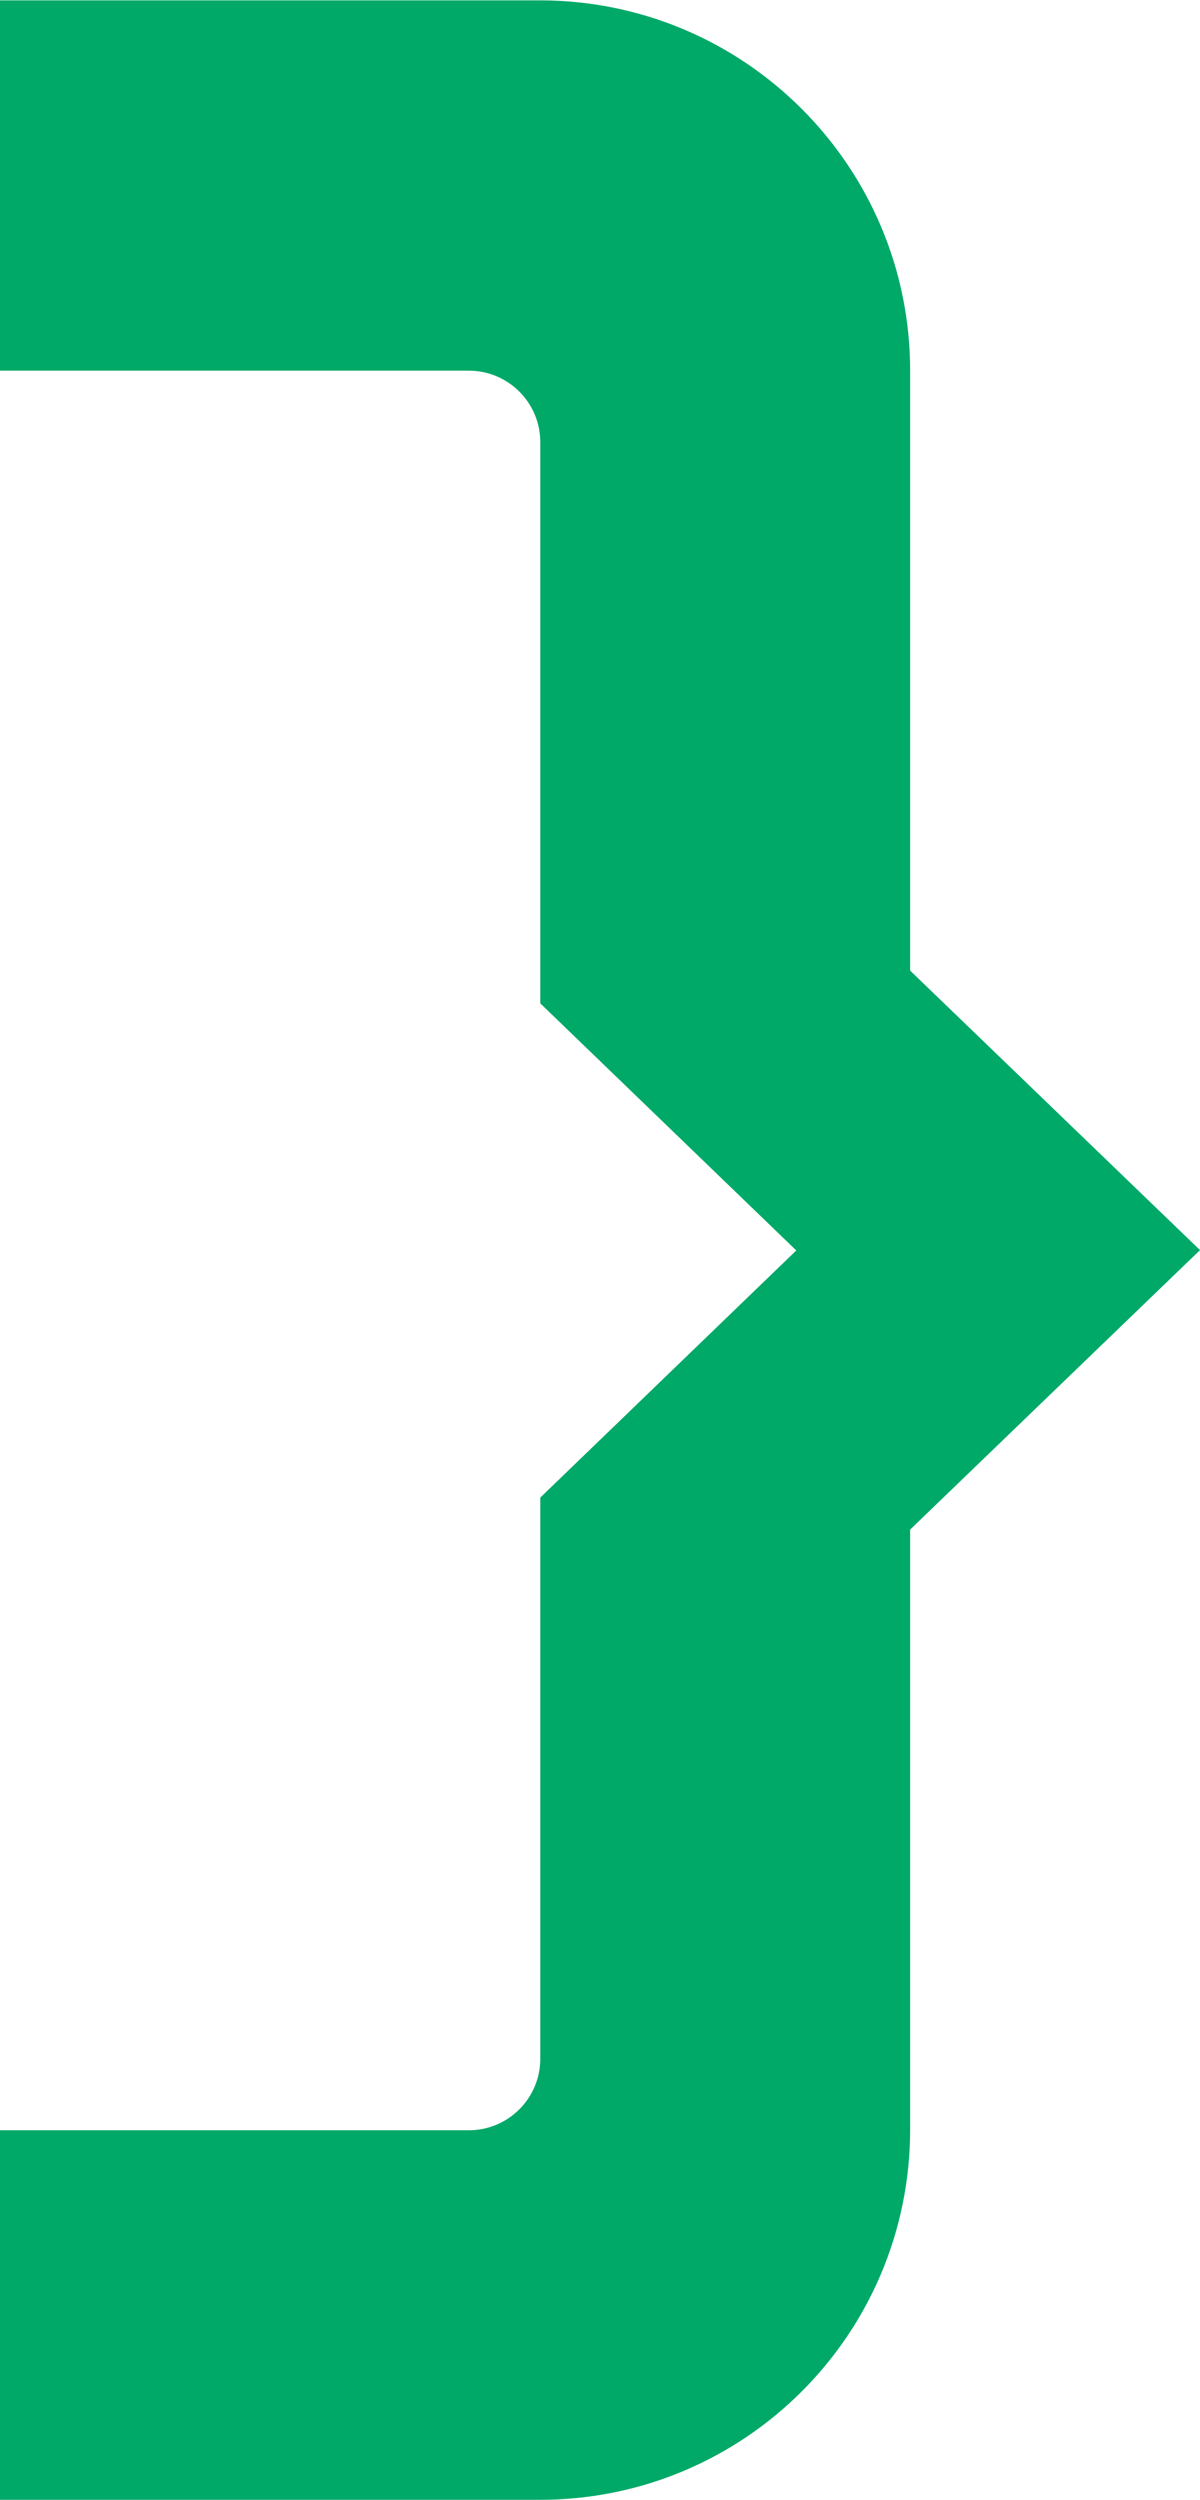 <svg width="281" height="585" viewBox="0 0 281 585" fill="none" xmlns="http://www.w3.org/2000/svg">
<path d="M213.124 498.343L213.124 357.95L281 292.544L213.124 227.137L213.124 86.744C213.124 38.93 174.351 0.087 126.428 0.087L-9.90044e-06 0.087L-1.74762e-05 86.744L109.786 86.744C119.022 86.744 126.515 94.234 126.515 103.466L126.515 234.801L174.089 280.699L186.462 292.631L174.089 304.562L126.515 350.46L126.515 481.795C126.515 491.027 119.022 498.517 109.786 498.517L-5.34746e-05 498.517L-6.10352e-05 585L126.428 585C174.351 585 213.124 546.244 213.124 498.343Z" fill="#00A968"/>
</svg>
